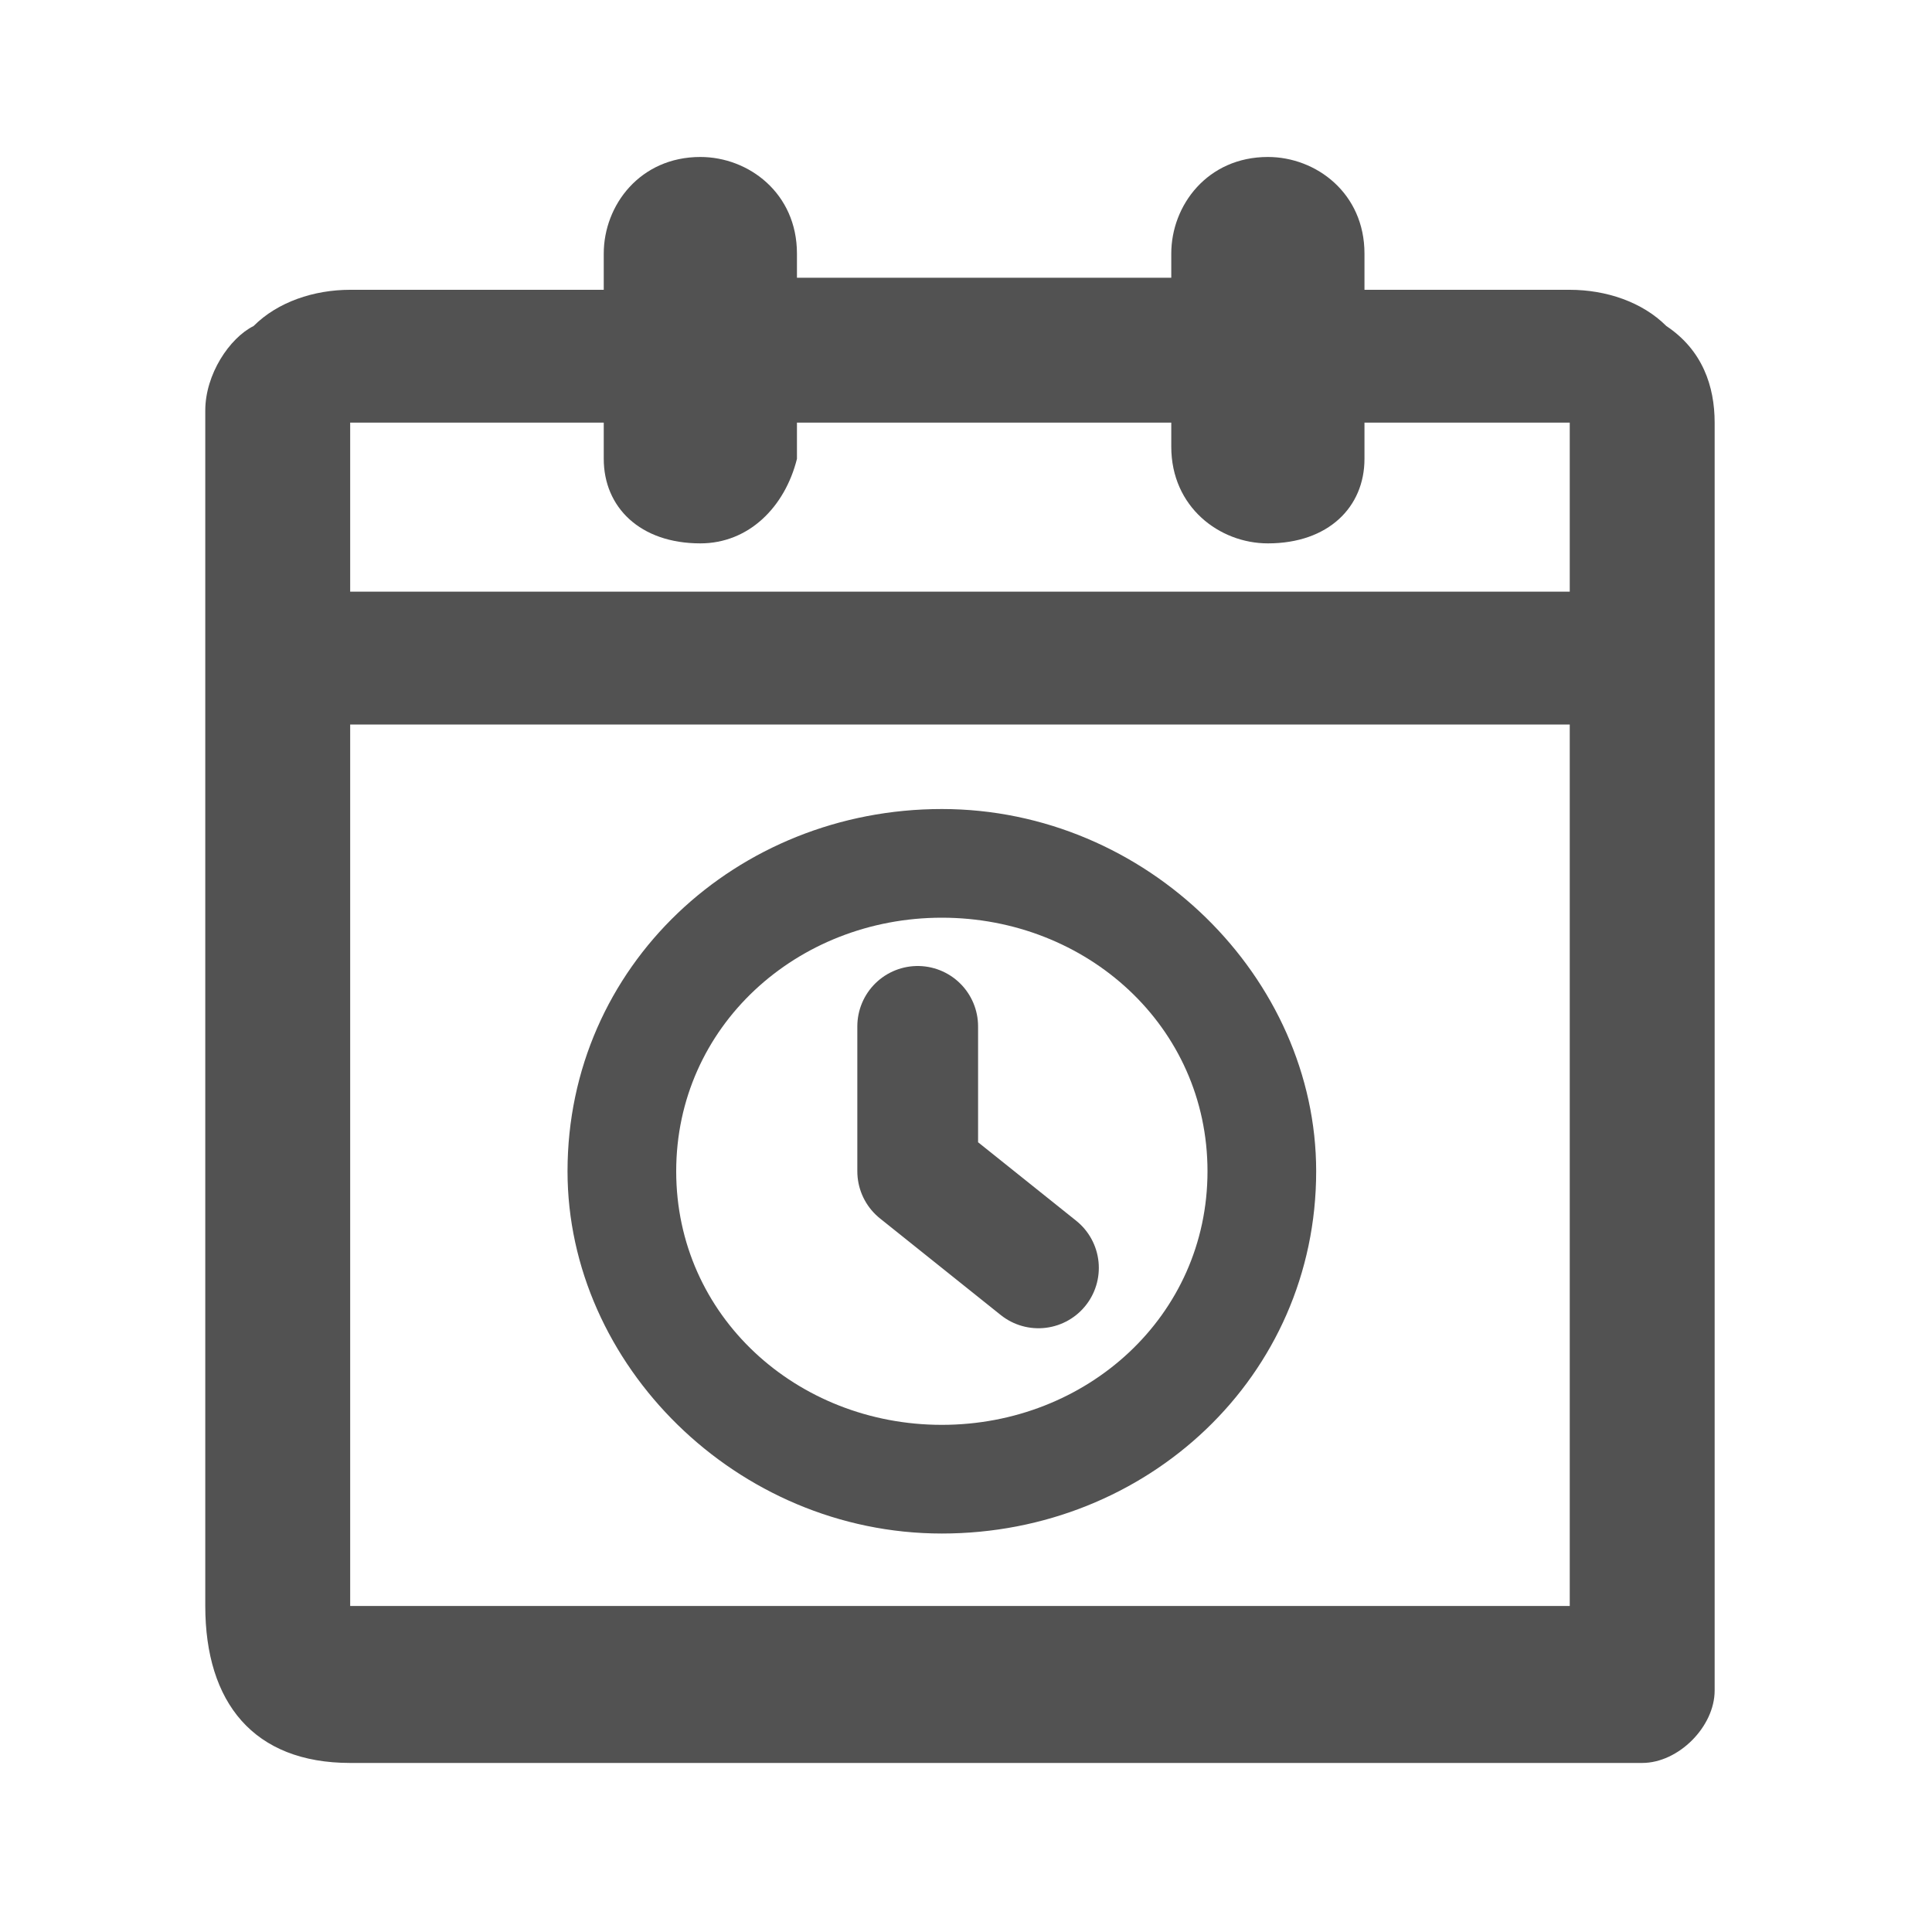 ﻿<?xml version="1.0" encoding="utf-8"?>
<!-- Generator: Adobe Illustrator 26.0.0, SVG Export Plug-In . SVG Version: 6.00 Build 0)  -->
<svg version="1.1" id="图层_1" xmlns="http://www.w3.org/2000/svg" xmlns:xlink="http://www.w3.org/1999/xlink" x="0px" y="0px"
	 viewBox="0 0 16 16" style="enable-background:new 0 0 16 16;" xml:space="preserve">
<style type="text/css">
	.st0{fill:#525252;}
	.st1{fill-rule:evenodd;clip-rule:evenodd;fill:#525252;}
	.st2{clip-path:url(#SVGID_00000088848316626547611300000000300518515807842216_);}
	.st3{fill:#CCCCCC;}
	.st4{fill-rule:evenodd;clip-rule:evenodd;fill:#FFEEEE;}
	.st5{fill:none;stroke:#525252;stroke-miterlimit:10;}
	
		.st6{fill-rule:evenodd;clip-rule:evenodd;fill:none;stroke:#525252;stroke-linecap:round;stroke-linejoin:round;stroke-miterlimit:10;}
</style>
<path class="st1" d="M9.9,2.3H6.4V2.1c0,0,0-0.1,0-0.1c0,0,0-0.1,0-0.1c0,0,0-0.1-0.1-0.1c0,0,0-0.1-0.1-0.1c0,0-0.1,0-0.1-0.1
	c0,0-0.1,0-0.1-0.1c0,0-0.1,0-0.1,0c0,0-0.1,0-0.1,0c0,0-0.1,0-0.1,0c0,0-0.1,0-0.1,0c0,0-0.1,0-0.1,0.1c0,0-0.1,0-0.1,0.1
	c0,0-0.1,0.1-0.1,0.1c0,0,0,0.1-0.1,0.1c0,0,0,0.1,0,0.1c0,0,0,0.1,0,0.1v0.3H2.9c-0.3,0-0.6,0.1-0.8,0.3C1.9,2.8,1.7,3.1,1.7,3.4
	v9.9c0,0.8,0.4,1.3,1.2,1.3h10.7c0.3,0,0.6-0.3,0.6-0.6l0-3.5v-7c0-0.3-0.1-0.6-0.4-0.8c-0.2-0.2-0.5-0.3-0.8-0.3h-1.9V2.1
	c0,0,0-0.1,0-0.1c0,0,0-0.1,0-0.1c0,0,0-0.1-0.1-0.1c0,0,0-0.1-0.1-0.1c0,0-0.1,0-0.1-0.1c0,0-0.1,0-0.1-0.1c0,0-0.1,0-0.1,0
	c0,0-0.1,0-0.1,0c0,0-0.1,0-0.1,0c0,0-0.1,0-0.1,0c0,0-0.1,0-0.1,0.1c0,0-0.1,0-0.1,0.1c0,0-0.1,0.1-0.1,0.1c0,0,0,0.1-0.1,0.1
	c0,0,0,0.1,0,0.1c0,0,0,0.1,0,0.1V2.3z M6.4,3.8V3.5h3.5v0.3c0,0,0,0.1,0,0.1c0,0,0,0.1,0,0.1C10,4,10,4,10,4.1c0,0,0,0.1,0.1,0.1
	c0,0,0.1,0,0.1,0.1c0,0,0.1,0,0.1,0.1c0,0,0.1,0,0.1,0c0,0,0.1,0,0.1,0c0,0,0.1,0,0.1,0c0,0,0.1,0,0.1,0c0,0,0.1,0,0.1-0.1
	c0,0,0.1,0,0.1-0.1c0,0,0.1-0.1,0.1-0.1C11,4,11,4,11.1,4c0,0,0-0.1,0-0.1c0,0,0-0.1,0-0.1V3.5H13v1.4H2.9V3.5h2.2v0.3
	c0,0,0,0.1,0,0.1c0,0,0,0.1,0,0.1c0,0,0,0.1,0.1,0.1c0,0,0,0.1,0.1,0.1c0,0,0.1,0,0.1,0.1c0,0,0.1,0,0.1,0.1c0,0,0.1,0,0.1,0
	c0,0,0.1,0,0.1,0c0,0,0.1,0,0.1,0c0,0,0.1,0,0.1,0c0,0,0.1,0,0.1-0.1c0,0,0.1,0,0.1-0.1c0,0,0.1-0.1,0.1-0.1c0,0,0-0.1,0.1-0.1
	c0,0,0-0.1,0-0.1C6.4,3.8,6.4,3.8,6.4,3.8z M2.9,6v7.2l0,0.1H13l0-3V6H2.9z M7.8,12.7c1.7,0,3.1-1.3,3.1-3c0-1.6-1.4-3-3.1-3
	s-3.1,1.3-3.1,3C4.7,11.3,6.1,12.7,7.8,12.7z M7.8,7.6c1.2,0,2.2,0.9,2.2,2.1c0,1.2-1,2.1-2.2,2.1s-2.2-0.9-2.2-2.1
	C5.6,8.5,6.6,7.6,7.8,7.6z"/>
<path class="st0" d="M10.5,4.5L10.5,4.5c-0.4,0-0.8-0.3-0.8-0.8V2.1c0-0.4,0.3-0.8,0.8-0.8h0c0.4,0,0.8,0.3,0.8,0.8v1.7
	C11.3,4.2,11,4.5,10.5,4.5z"/>
<path class="st0" d="M5.8,4.5L5.8,4.5C5.3,4.5,5,4.2,5,3.8V2.1c0-0.4,0.3-0.8,0.8-0.8h0c0.4,0,0.8,0.3,0.8,0.8v1.7
	C6.5,4.2,6.2,4.5,5.8,4.5z"/>
<polyline class="st6" points="7.6,8.5 7.6,9.7 8.6,10.5 "/>
</svg>
